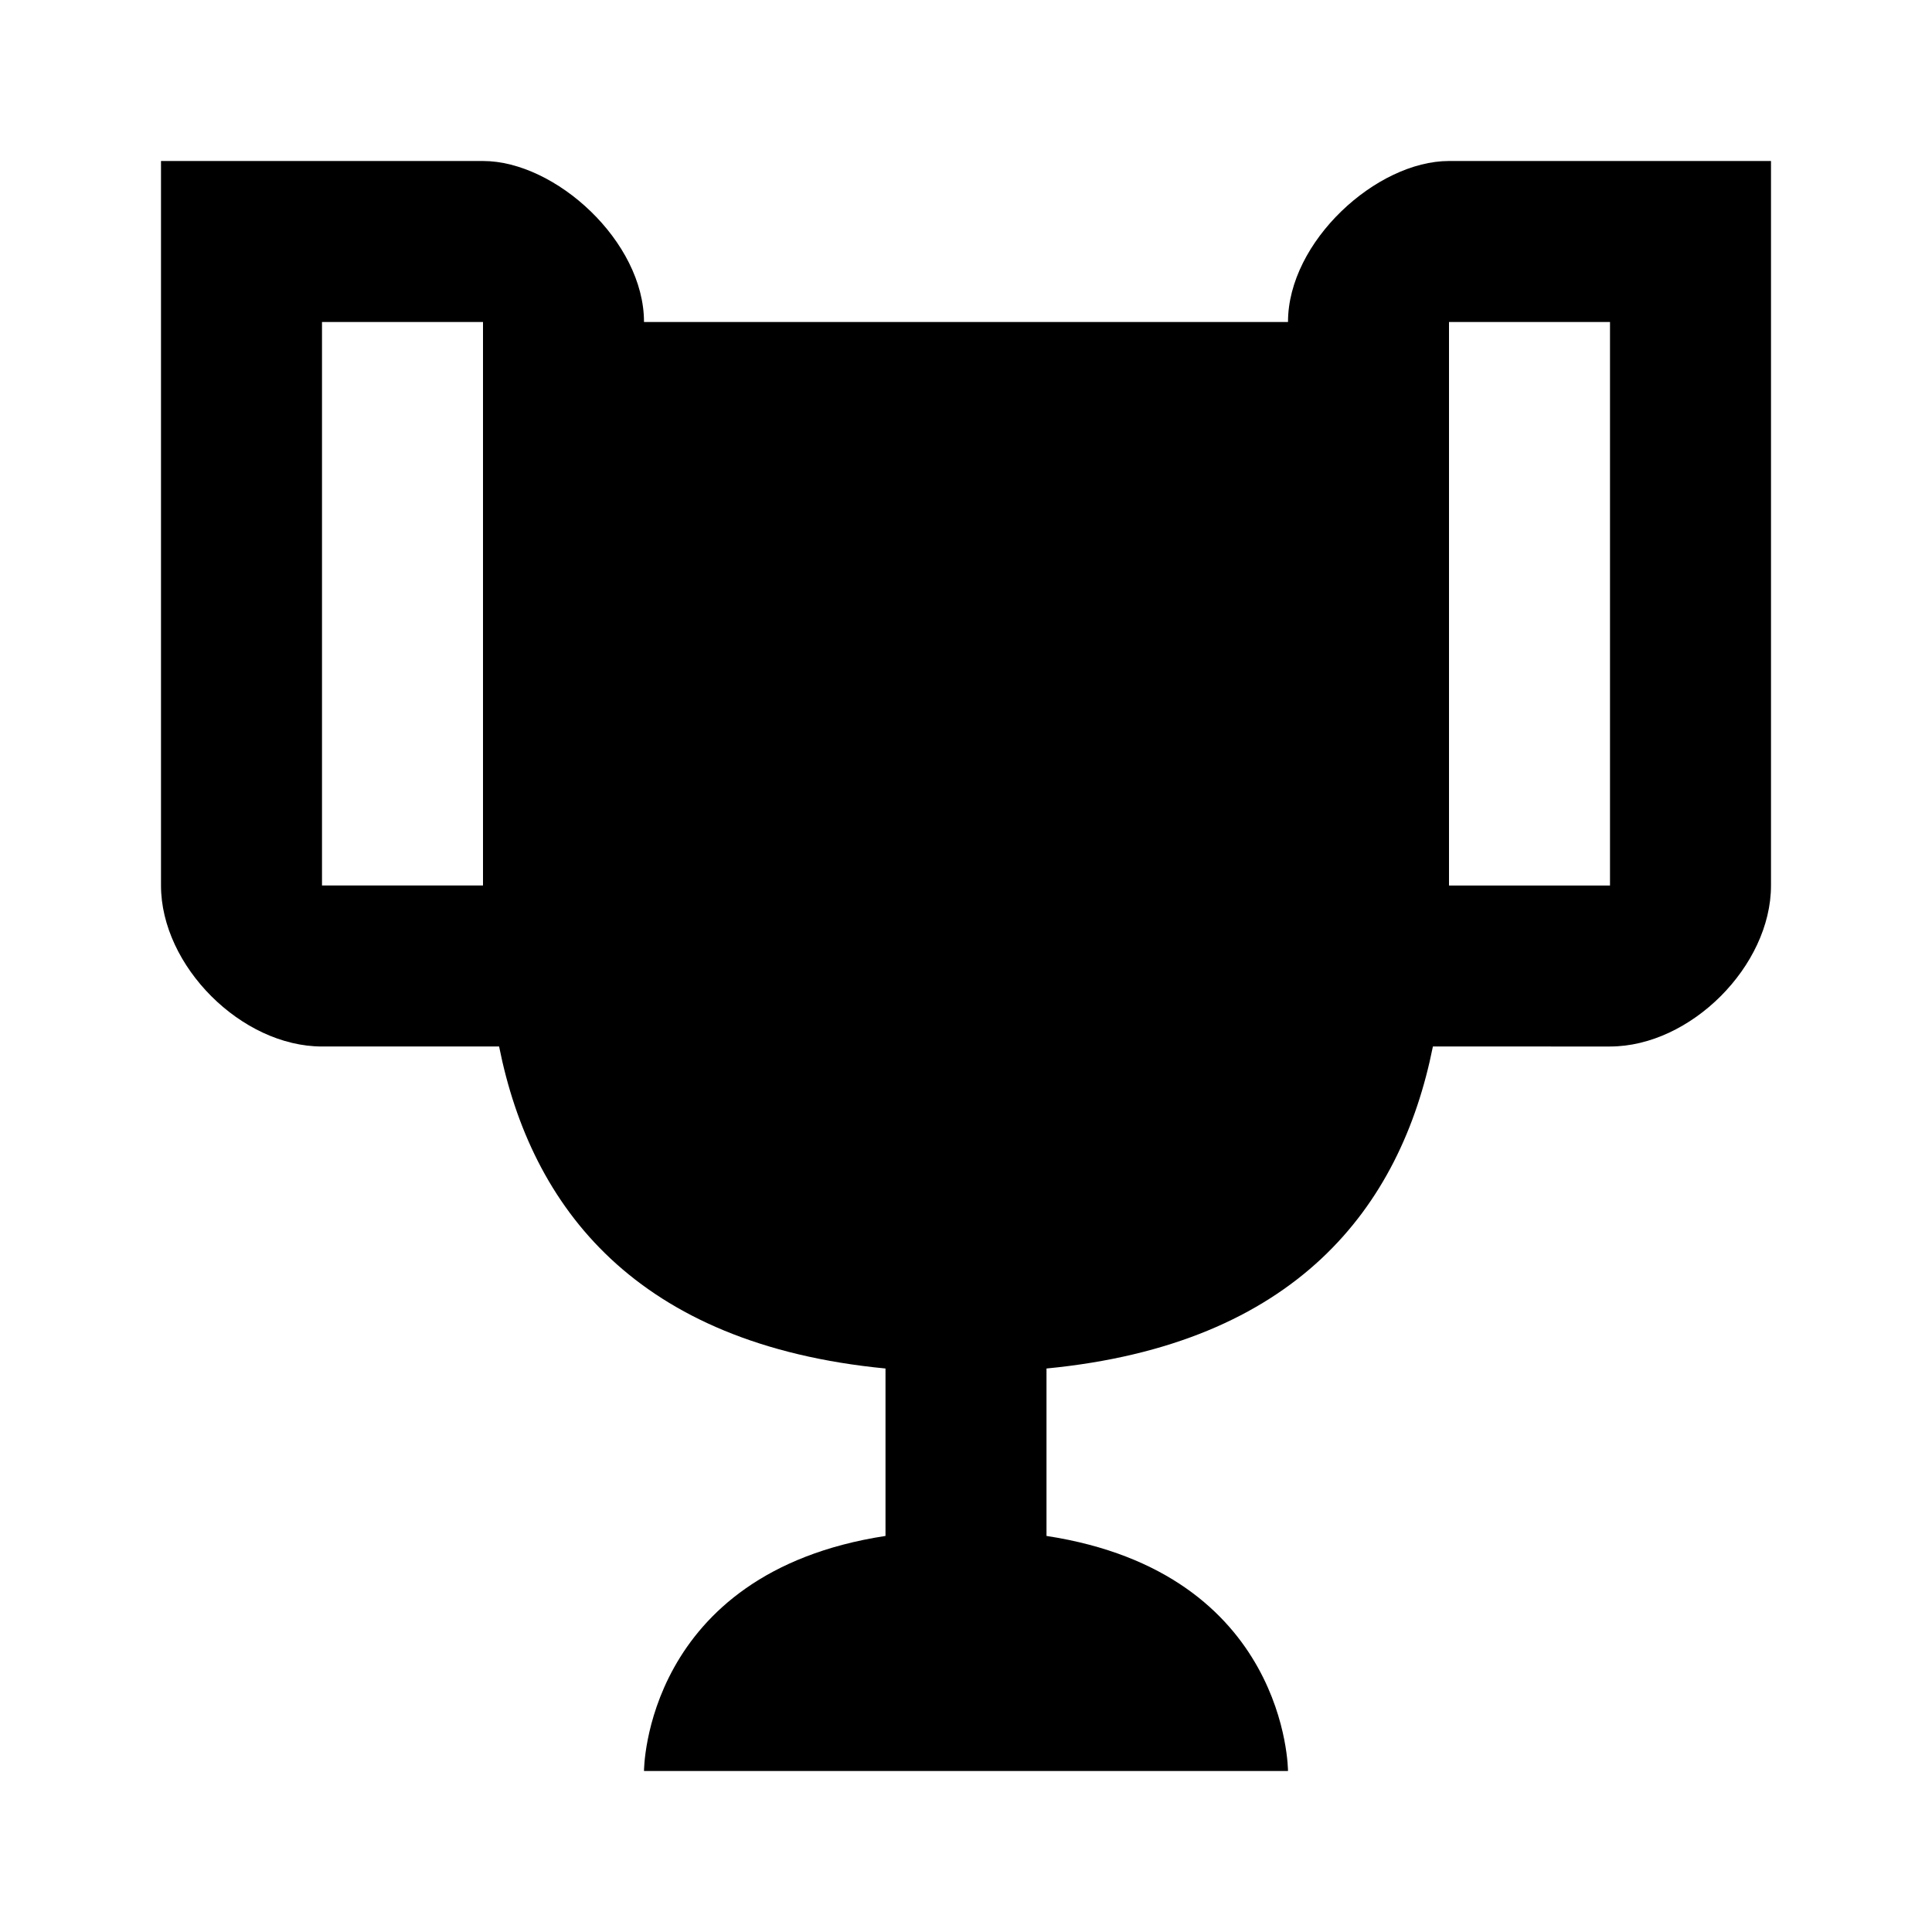 <svg xmlns="http://www.w3.org/2000/svg" aria-hidden="true" role="img" width="1em" height="1em" preserveAspectRatio="xMidYMid meet" viewBox="0 0 24 24"><path fill="currentColor" d="M18 2c-.9 0-2 1-2 2H8c0-1-1.1-2-2-2H2v9c0 1 1 2 2 2h2.2c.4 2 1.7 3.7 4.8 4v2.08C8 19.54 8 22 8 22h8s0-2.46-3-2.92V17c3.1-.3 4.4-2 4.8-4H20c1 0 2-1 2-2V2h-4M6 11H4V4h2v7m14 0h-2V4h2v7Z"/></svg>